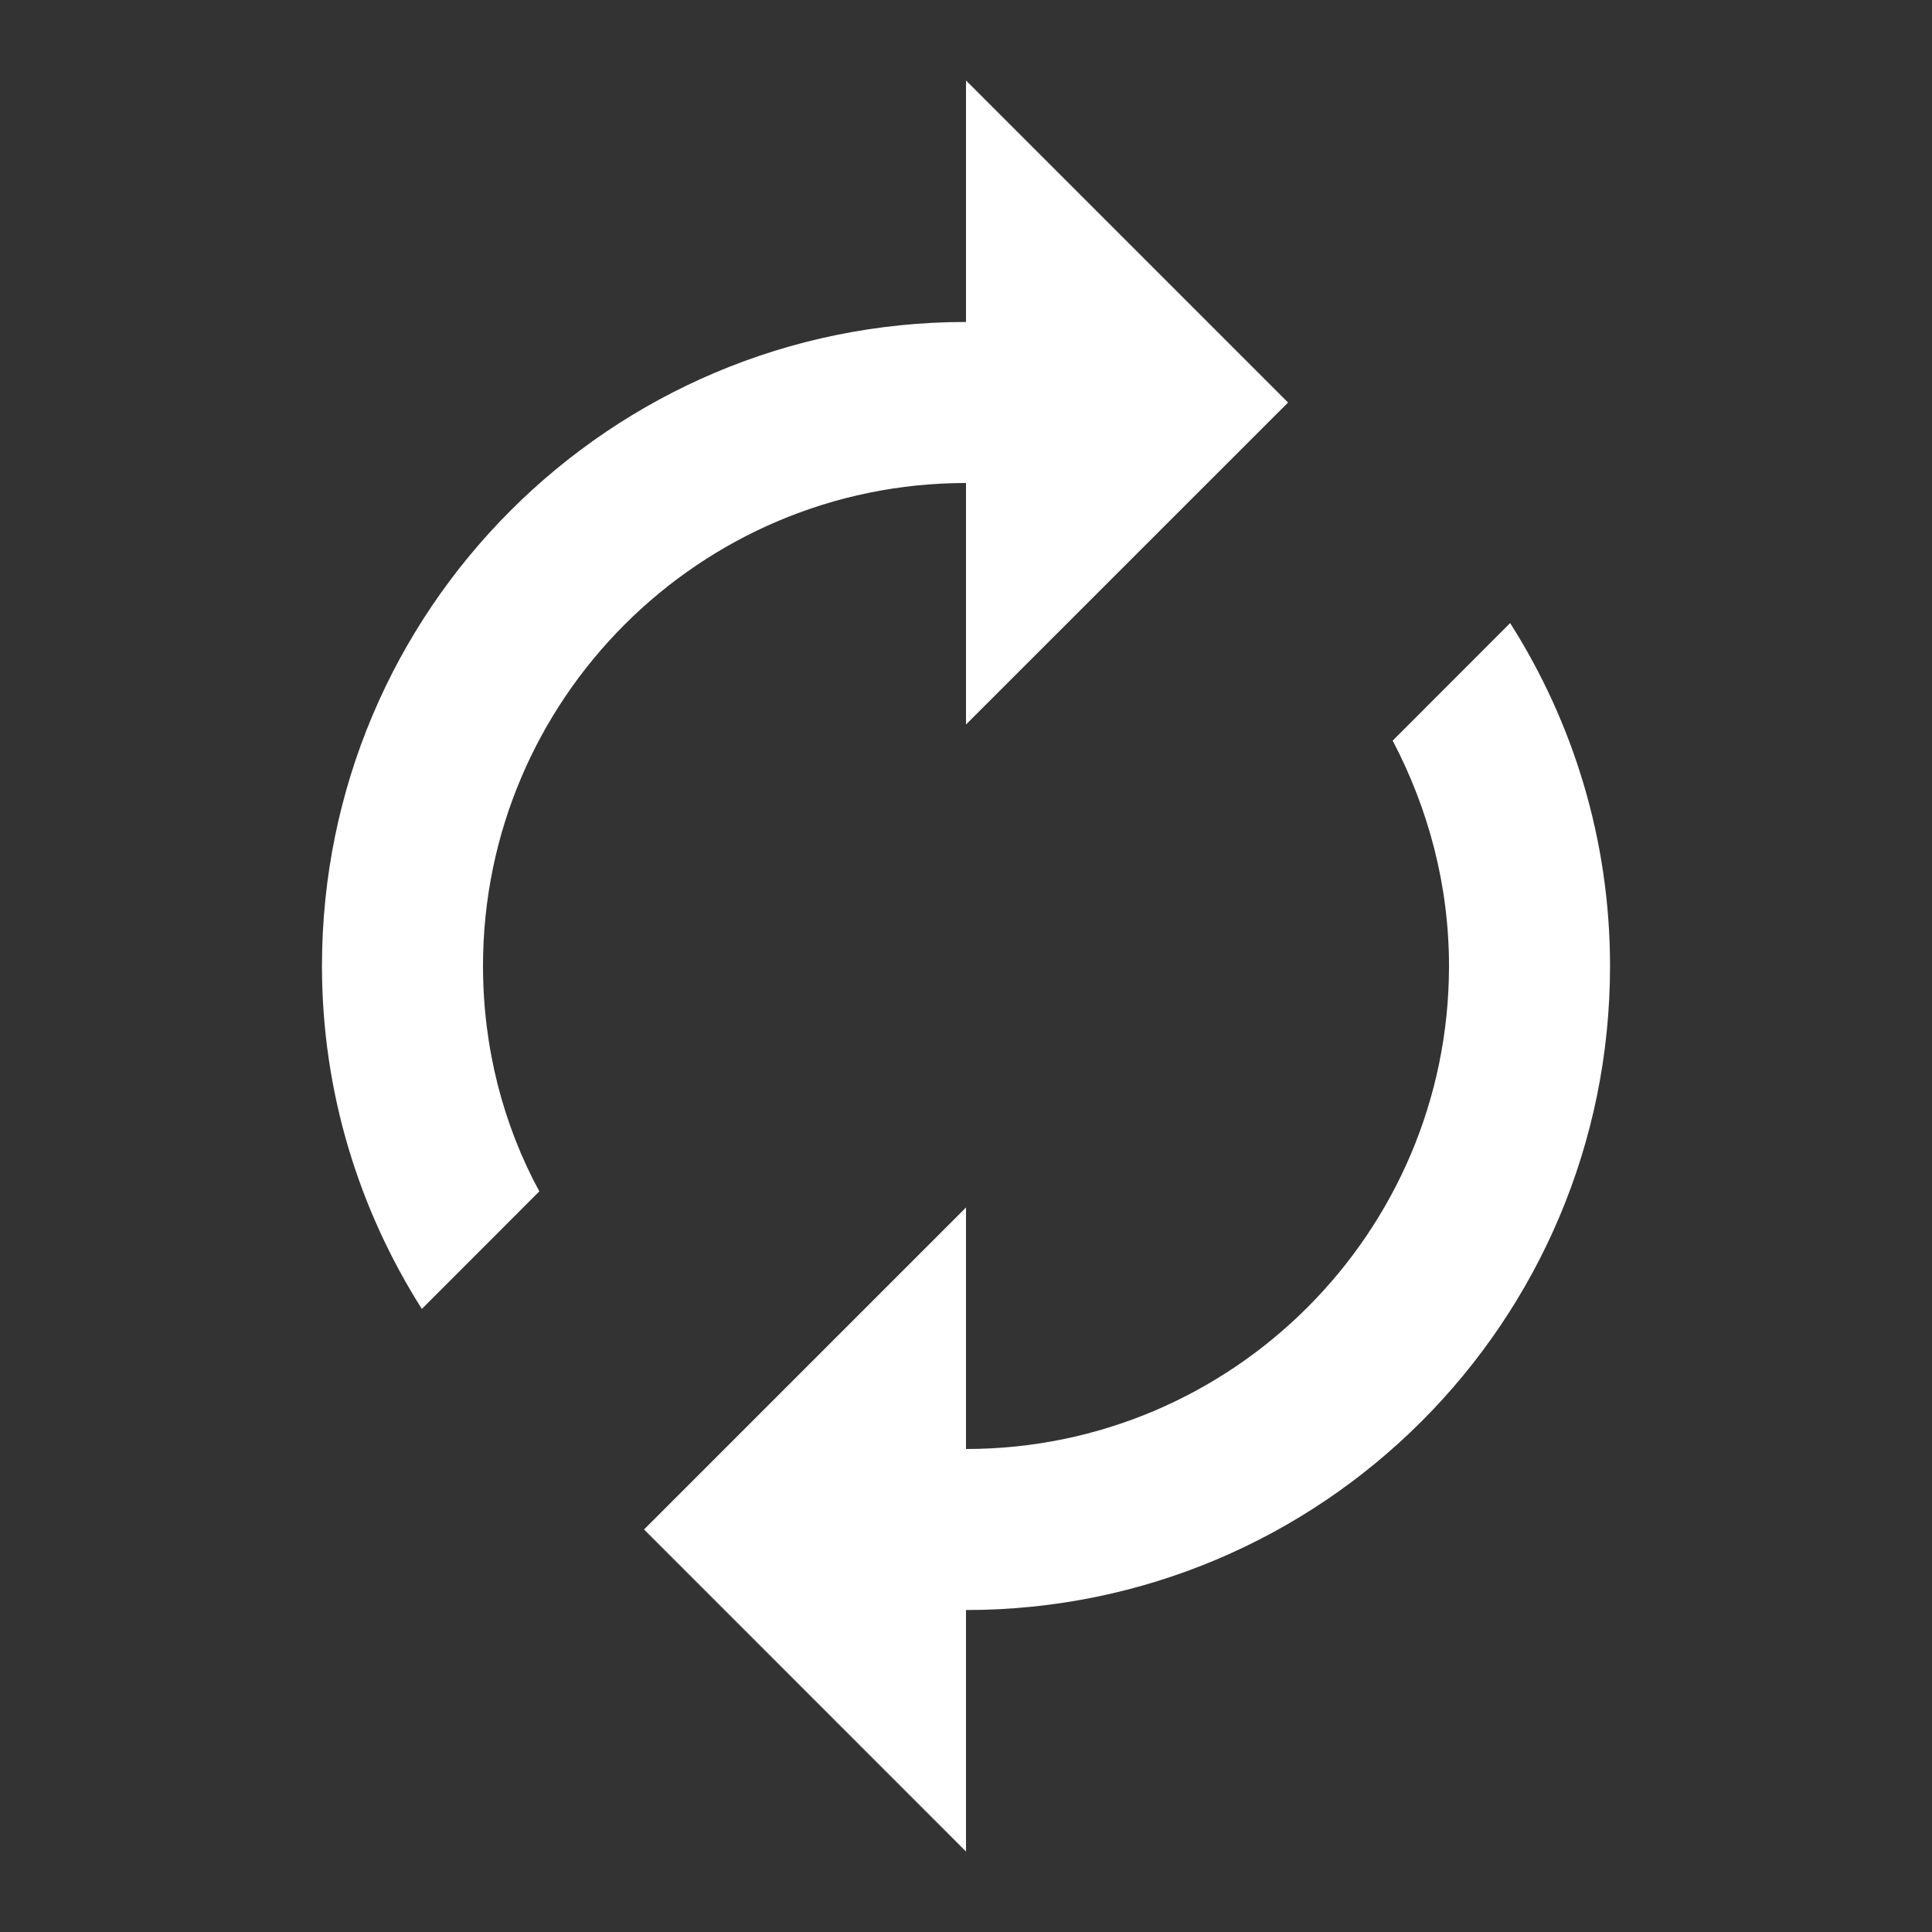 <svg width="20" height="20" viewBox="0 0 20 20" fill="none" xmlns="http://www.w3.org/2000/svg">
<rect x="0" y="0" width="20" height="20" fill="#333333" stroke="none"/>
<g clip-path="url(#clip0_901_2277)">
<path d="M10 5V7.5L13.334 4.167L10 0.833V3.333C6.317 3.333 3.333 6.317 3.333 10C3.333 11.308 3.717 12.525 4.367 13.55L5.583 12.333C5.208 11.642 5 10.842 5 10C5 7.242 7.242 5 10 5ZM15.633 6.45L14.417 7.667C14.784 8.367 15 9.158 15 10C15 12.758 12.758 15 10 15V12.5L6.667 15.833L10 19.167V16.667C13.684 16.667 16.667 13.683 16.667 10C16.667 8.692 16.284 7.475 15.633 6.45Z" fill="white"/>
</g>
<defs>
<clipPath id="clip0_901_2277">
<rect width="20" height="20" fill="white"/>
</clipPath>
</defs>
</svg>
